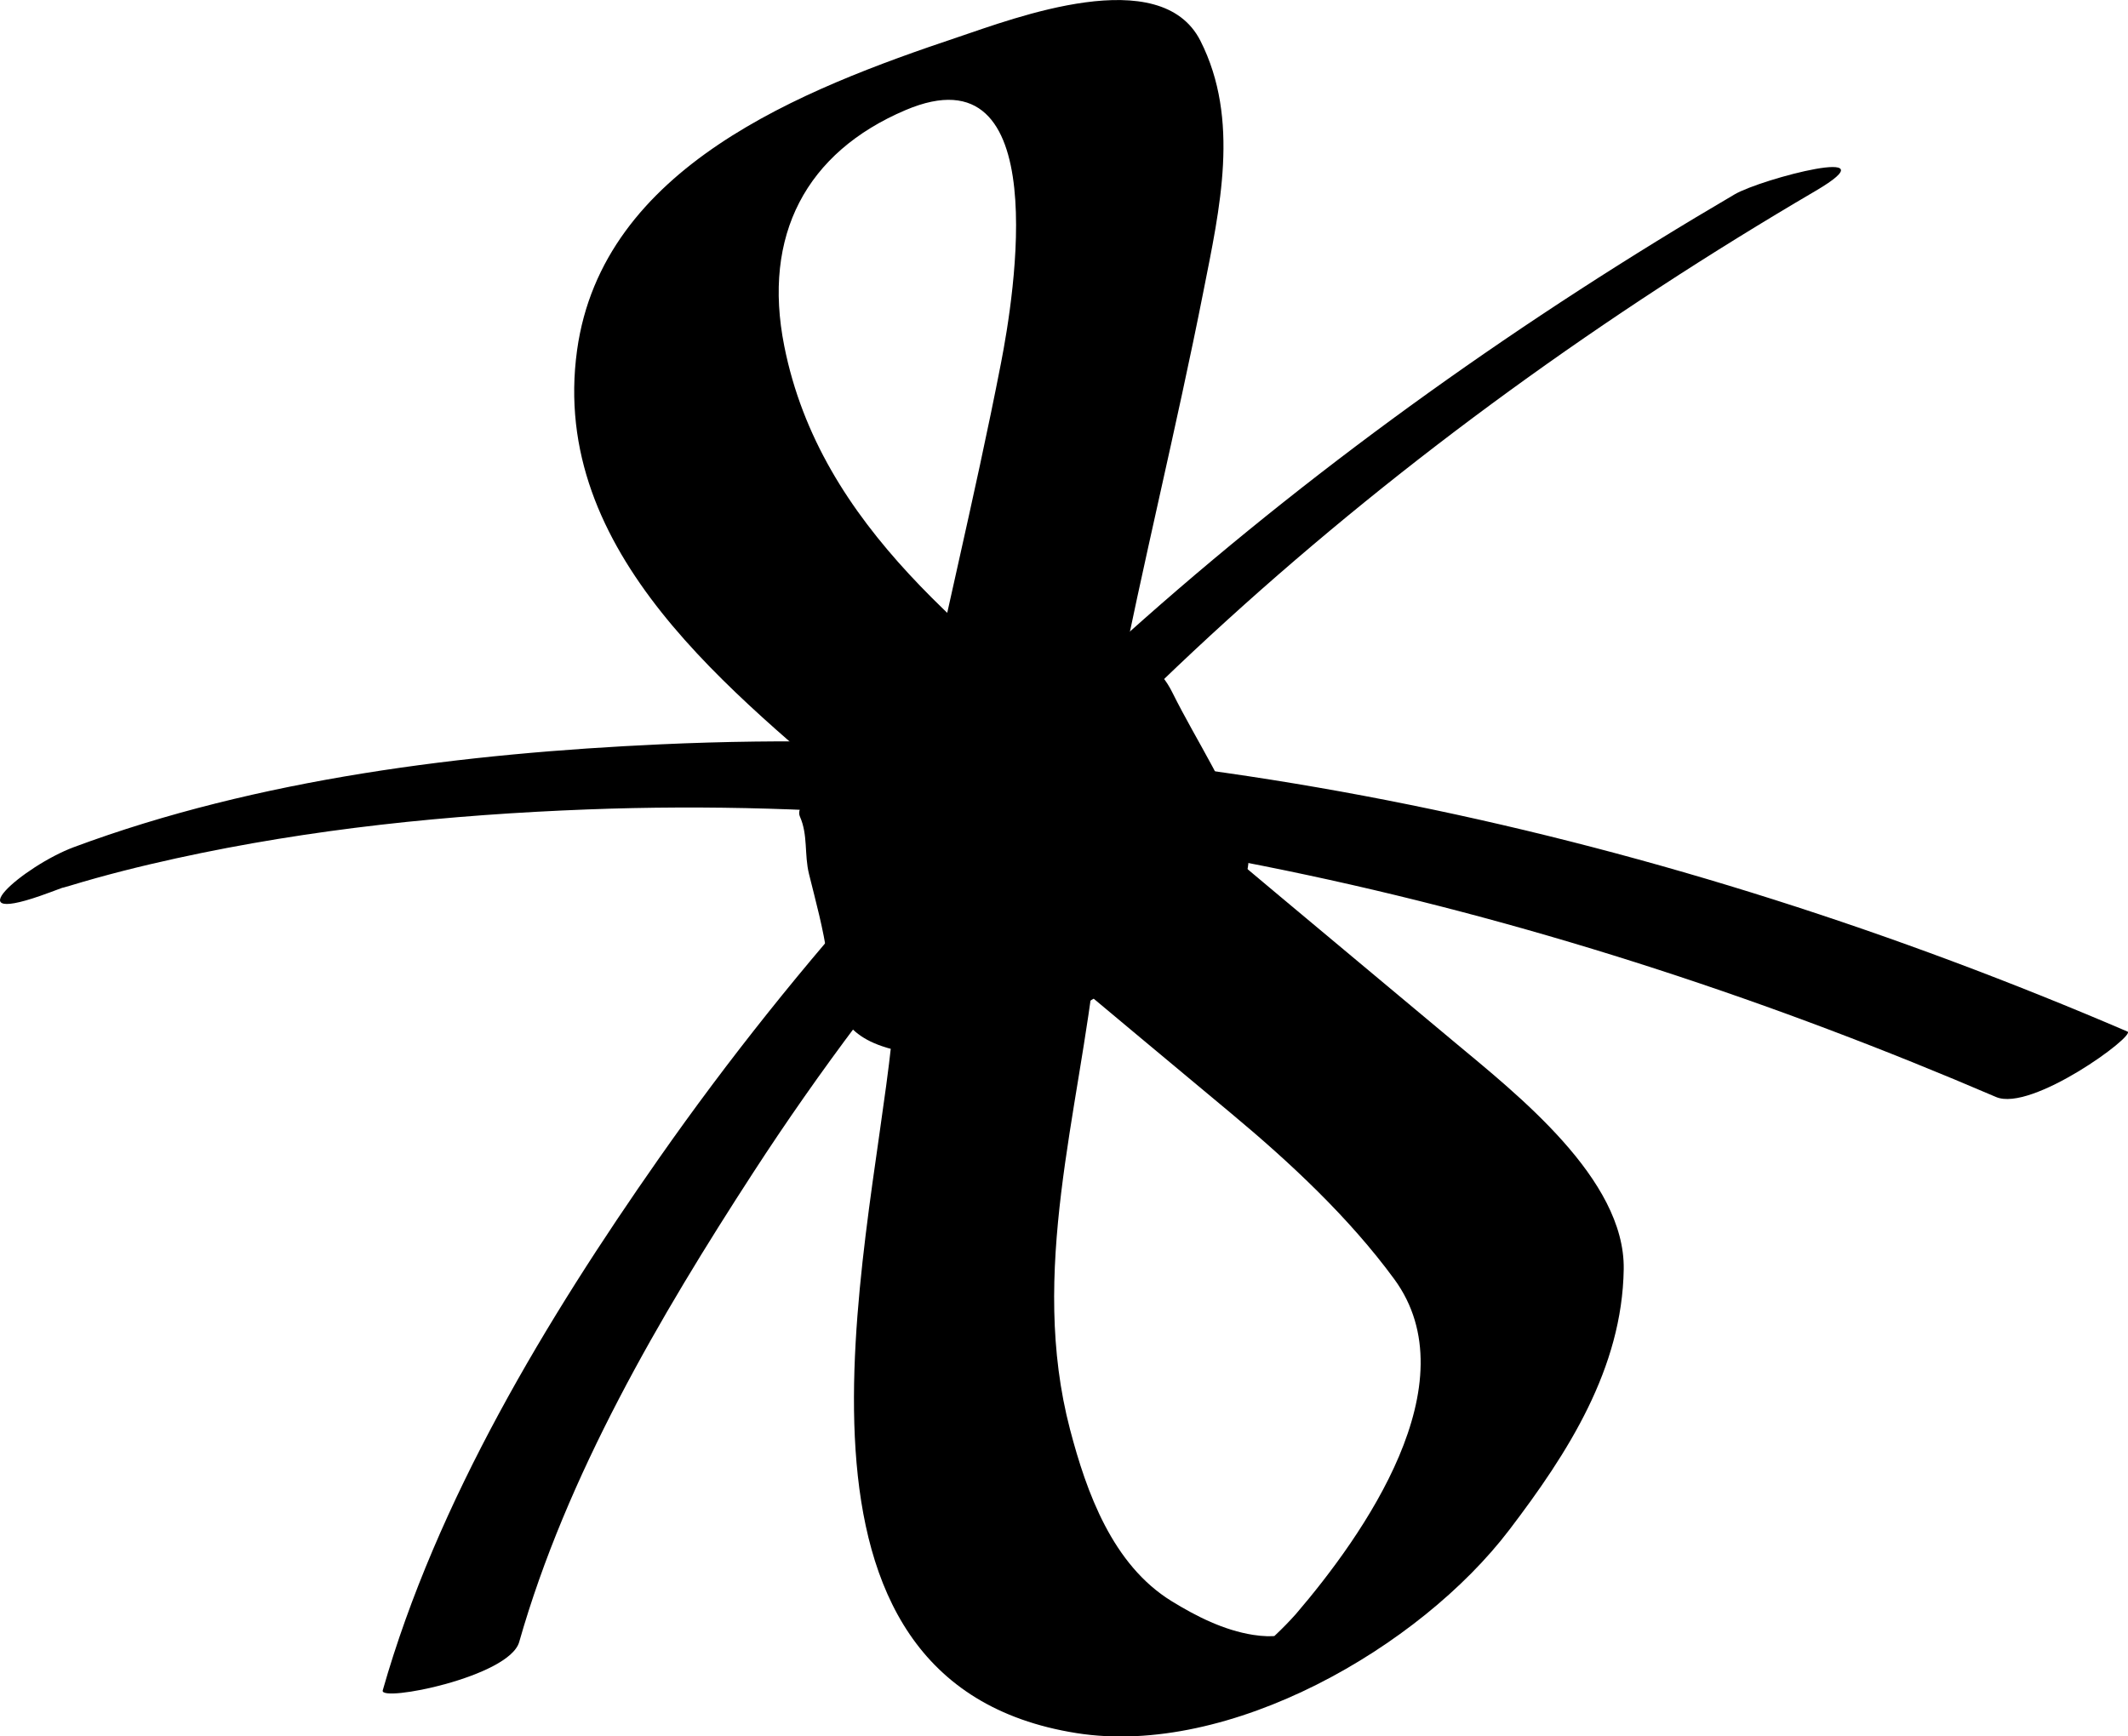 <?xml version="1.0" encoding="UTF-8" standalone="no"?>
<svg xmlns="http://www.w3.org/2000/svg" id="svg8351" width="143.564" height="117.176" viewBox="0 0 143.564 117.176">
  <g id="layer1" transform="translate(-.31 -921.78)">
    <path id="path4220" d="M60.449 992.163c-1.567 14.586-9.045 43.151 12.486 46.57 10.315 1.637 23.161-5.785 29.197-13.713 3.953-5.19 7.617-10.887 7.721-17.593.096-6.098-7.226-11.82-11.472-15.369-7.811-6.527-15.638-13.039-23.4-19.624-9.004-7.64-19.32-15.019-21.761-27.3-1.488-7.481 1.479-13.076 8.184-15.925 10.107-4.298 7.3 12.641 6.436 17.078-1.791 9.21-4.076 18.319-5.894 27.522-.307 1.559 12.99-1.465 13.658-4.844 1.817-9.205 4.076-18.319 5.894-27.523 1.1-5.572 2.486-11.594-.201-16.905-2.694-5.319-12.578-1.518-16.33-.261-10.58 3.544-24.017 8.771-25.726 21.141-1.893 13.71 10.518 23.126 19.681 30.959 8.095 6.92 16.284 13.73 24.462 20.55 3.969 3.309 7.931 7.005 10.986 11.169 5.168 7.045-2.088 17.297-6.639 22.61-.884.99-1.847 1.895-2.893 2.715 2.945-2.304 2.803-.871.007-1.316-1.975-.314-3.816-1.242-5.497-2.277-3.978-2.449-5.732-7.322-6.848-11.58-2.792-10.649.614-21.319 1.756-31.946.016-.151-13.367 1.769-13.809 5.861"/>
    <path id="path4228" d="M54.275 976.882c.555 1.252.286 2.547.614 3.879.459 1.859.97 3.699 1.232 5.598.399 2.869.684 4.997 3.697 6.02 7.237 2.459 15.534-3.924 21.07-7.759 2.005-1.387 4.305-3.306 3.484-5.963-1.12-3.625-3.303-6.789-4.976-10.16-1.574-3.17-4.555-2.853-7.524-2-4.657 1.341-9.236 3.209-13.197 6.037-2.156 1.541-1.702 2.638.911 2.147 3.389-.634 6.957-2.14 9.765-4.144-5.181.168-6.616 1.147-4.308 2.942.398.579.736 1.189 1.019 1.831.815 1.643 1.695 3.321 2.739 4.841.932 1.355 1.524 3.584 2.01 5.161.38 1.229-2.098 2.316-2.799 2.791-2.425 1.769-.482 1.121 5.829-1.942-.69-.124-1.363-.314-2.014-.57-1.452-.495-1.626-2.925-1.786-4.128-.244-1.827-.603-3.564-1.046-5.354-.407-1.651-.244-3.583-.914-5.091-1.018-2.292-14.77 3.69-13.806 5.861"/>
    <path id="path4232" d="M35.337 1032.584c3.204-11.254 9.482-21.96 15.794-31.685 17.909-27.601 43.416-49.676 71.645-66.225 5.486-3.216-3.638-.835-5.446.225-28.325 16.606-53.686 38.077-72.584 65.079-7.549 10.785-14.973 23.078-18.615 35.873-.235.825 8.535-.905 9.206-3.266"/>
    <path id="path4236" d="M3.626 982.019c1.474-.549.419-.17 1.396-.468 2.366-.721 4.766-1.32 7.18-1.85 9.114-1.998 18.419-2.944 27.73-3.299 32.679-1.246 65.154 6.579 95.041 19.406 2.397 1.029 9.459-4.162 8.867-4.416-31.227-13.404-64.884-20.94-98.96-19.384-13.159.603-27.154 2.309-39.595 6.941-3.402 1.268-8.346 5.558-1.66 3.069"/>
  </g>
</svg>
